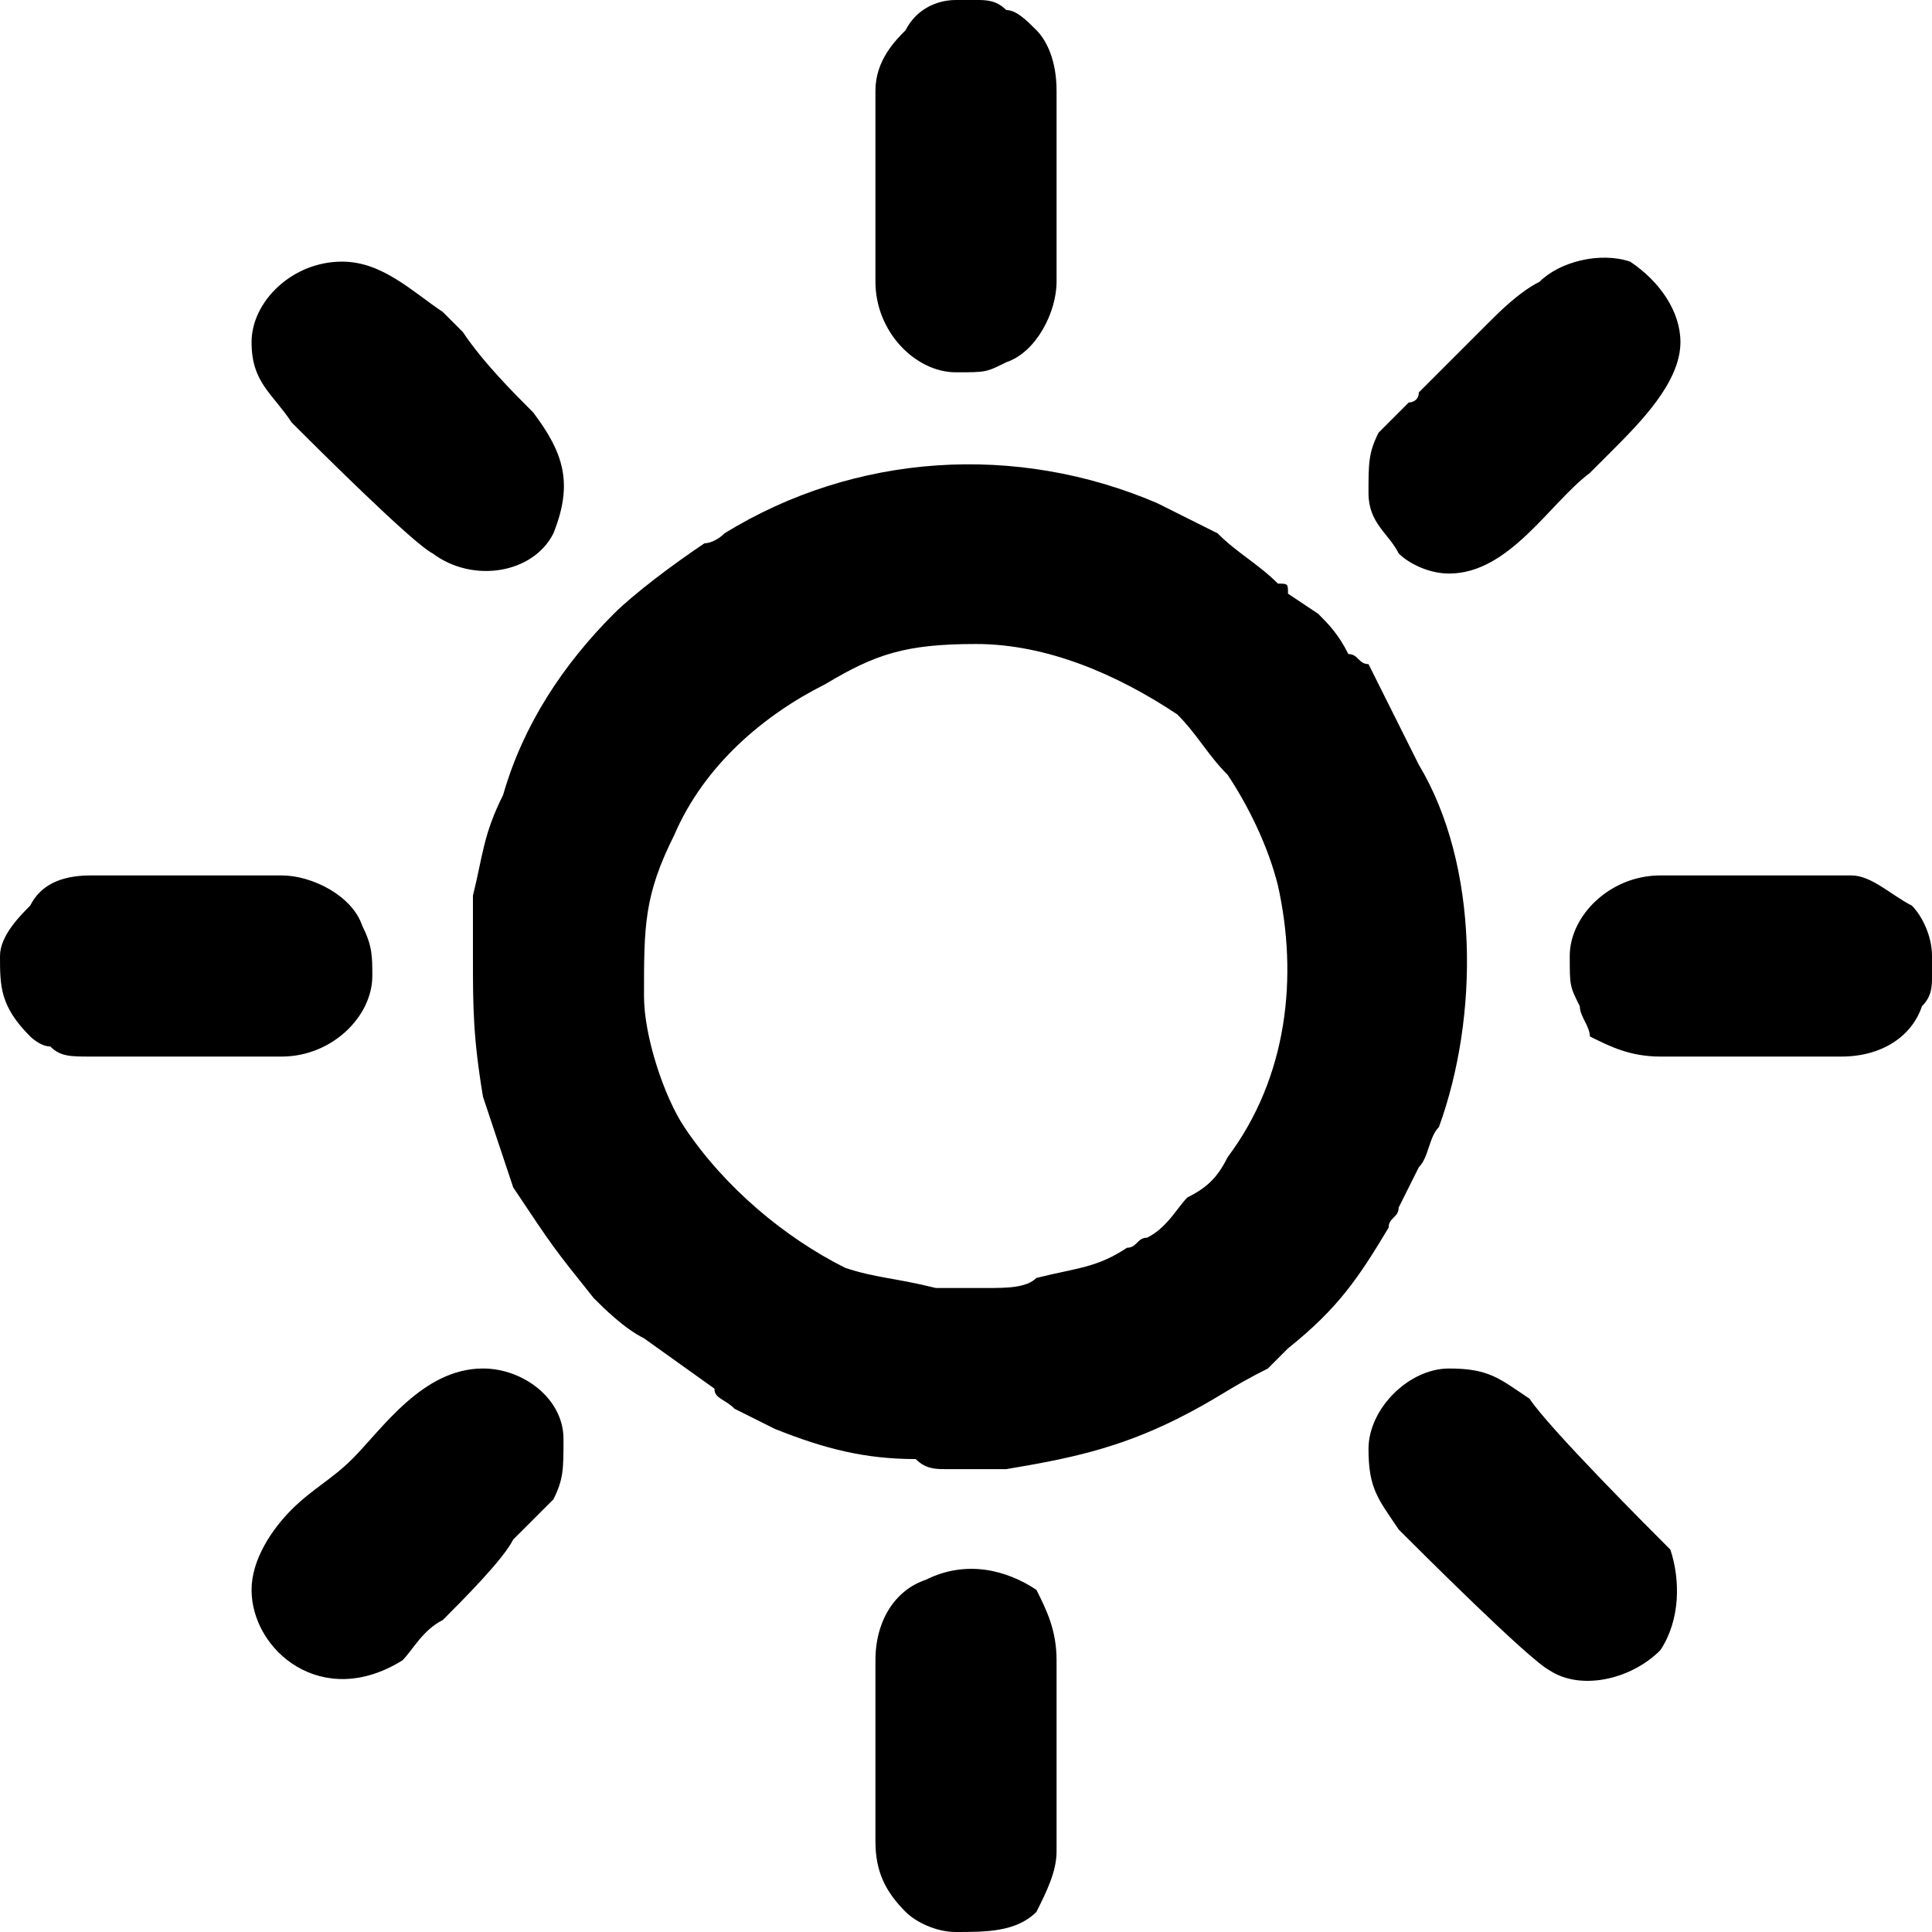 <?xml version="1.0" encoding="UTF-8"?>
<!DOCTYPE svg PUBLIC "-//W3C//DTD SVG 1.0//EN" "http://www.w3.org/TR/2001/REC-SVG-20010904/DTD/svg10.dtd">
<!-- Creator: CorelDRAW 2018 (64 Bit Versão de avaliação) -->
<svg xmlns="http://www.w3.org/2000/svg" xml:space="preserve" width="41px" height="41px" version="1.0" shape-rendering="geometricPrecision" text-rendering="geometricPrecision" image-rendering="optimizeQuality" fill-rule="evenodd" clip-rule="evenodd"
viewBox="0 0 1.92 1.92"
 xmlns:xlink="http://www.w3.org/1999/xlink">
 <g id="Camada_x0020_1">
  <path fill="black" d="M0.64 0.99c0,-0.07 0,-0.1 0.03,-0.16 0.03,-0.07 0.09,-0.12 0.15,-0.15 0.05,-0.03 0.08,-0.04 0.15,-0.04 0.07,0 0.14,0.03 0.2,0.07 0.02,0.02 0.03,0.04 0.05,0.06 0.02,0.03 0.04,0.07 0.05,0.11 0.02,0.09 0.01,0.19 -0.05,0.27 -0.01,0.02 -0.02,0.03 -0.04,0.04 -0.01,0.01 -0.02,0.03 -0.04,0.04 -0.01,0 -0.01,0.01 -0.02,0.01 -0.03,0.02 -0.05,0.02 -0.09,0.03 -0.01,0.01 -0.03,0.01 -0.05,0.01 -0.01,0 -0.01,0 -0.01,0l-0.04 0c-0.04,-0.01 -0.06,-0.01 -0.09,-0.02 -0.06,-0.03 -0.12,-0.08 -0.16,-0.14 -0.02,-0.03 -0.04,-0.09 -0.04,-0.13zm0.72 0.45c0,0.04 0.01,0.05 0.03,0.08 0.02,0.02 0.13,0.13 0.15,0.14 0.03,0.02 0.08,0.01 0.11,-0.02 0.02,-0.03 0.02,-0.07 0.01,-0.1 -0.02,-0.02 -0.12,-0.12 -0.14,-0.15 -0.03,-0.02 -0.04,-0.03 -0.08,-0.03 -0.04,0 -0.08,0.04 -0.08,0.08zm0.08 -0.87c0.06,0 0.1,-0.07 0.14,-0.1 0.01,-0.01 0.01,-0.01 0.02,-0.02 0.03,-0.03 0.07,-0.07 0.07,-0.11 0,-0.03 -0.02,-0.06 -0.05,-0.08 -0.03,-0.01 -0.07,0 -0.09,0.02 -0.02,0.01 -0.04,0.03 -0.05,0.04 -0.01,0.01 -0.01,0.01 -0.01,0.01l-0.06 0.06c0,0.01 -0.01,0.01 -0.01,0.01l-0.03 0.03c-0.01,0.02 -0.01,0.03 -0.01,0.06 0,0.03 0.02,0.04 0.03,0.06 0.01,0.01 0.03,0.02 0.05,0.02zm-1.19 -0.23c0,0.04 0.02,0.05 0.04,0.08 0.02,0.02 0.12,0.12 0.14,0.13 0.04,0.03 0.1,0.02 0.12,-0.02 0.02,-0.05 0.01,-0.08 -0.02,-0.12 -0.02,-0.02 -0.05,-0.05 -0.07,-0.08l-0.02 -0.02c-0.03,-0.02 -0.06,-0.05 -0.1,-0.05 -0.05,0 -0.09,0.04 -0.09,0.08zm0 1.24c0,0.06 0.07,0.12 0.15,0.07 0.01,-0.01 0.02,-0.03 0.04,-0.04 0.02,-0.02 0.06,-0.06 0.07,-0.08 0.01,-0.01 0.02,-0.02 0.04,-0.04 0.01,-0.02 0.01,-0.03 0.01,-0.06 0,-0.04 -0.04,-0.07 -0.08,-0.07 -0.06,0 -0.1,0.06 -0.13,0.09 -0.02,0.02 -0.04,0.03 -0.06,0.05 -0.02,0.02 -0.04,0.05 -0.04,0.08zm0.62 0.07l0 0.18c0,0.03 0.01,0.05 0.03,0.07 0.01,0.01 0.03,0.02 0.05,0.02 0.03,0 0.06,0 0.08,-0.02 0.01,-0.02 0.02,-0.04 0.02,-0.06l0 -0.19c0,-0.03 -0.01,-0.05 -0.02,-0.07 -0.03,-0.02 -0.07,-0.03 -0.11,-0.01 -0.03,0.01 -0.05,0.04 -0.05,0.08zm0.69 -0.7c0,0.03 0,0.03 0.01,0.05 0,0.01 0.01,0.02 0.01,0.03 0.02,0.01 0.04,0.02 0.07,0.02l0.18 0c0.04,0 0.07,-0.02 0.08,-0.05 0.01,-0.01 0.01,-0.02 0.01,-0.03l0 -0.02c0,-0.02 -0.01,-0.04 -0.02,-0.05 -0.02,-0.01 -0.04,-0.03 -0.06,-0.03l-0.19 0c-0.05,0 -0.09,0.04 -0.09,0.08zm-0.69 -0.86l0 0.19c0,0.05 0.04,0.09 0.08,0.09 0.03,0 0.03,0 0.05,-0.01 0.03,-0.01 0.05,-0.05 0.05,-0.08l0 -0.19c0,-0.03 -0.01,-0.05 -0.02,-0.06 -0.01,-0.01 -0.02,-0.02 -0.03,-0.02 -0.01,-0.01 -0.02,-0.01 -0.03,-0.01l-0.02 0c-0.02,0 -0.04,0.01 -0.05,0.03 -0.01,0.01 -0.03,0.03 -0.03,0.06zm-0.87 0.86c0,0.03 0,0.05 0.03,0.08 0,0 0.01,0.01 0.02,0.01 0.01,0.01 0.02,0.01 0.04,0.01l0.19 0c0.05,0 0.09,-0.04 0.09,-0.08 0,-0.02 0,-0.03 -0.01,-0.05 -0.01,-0.03 -0.05,-0.05 -0.08,-0.05l-0.19 0c-0.03,0 -0.05,0.01 -0.06,0.03 -0.01,0.01 -0.03,0.03 -0.03,0.05zm0.47 0c0,0.05 0,0.08 0.01,0.14 0.01,0.03 0.02,0.06 0.03,0.09 0.04,0.06 0.04,0.06 0.08,0.11 0.01,0.01 0.03,0.03 0.05,0.04l0.07 0.05c0,0.01 0.01,0.01 0.02,0.02l0.04 0.02c0.05,0.02 0.09,0.03 0.14,0.03 0.01,0.01 0.02,0.01 0.03,0.01 0.01,0 0.02,0 0.03,0 0.01,0 0.02,0 0.03,0 0.06,-0.01 0.11,-0.02 0.17,-0.05 0.04,-0.02 0.05,-0.03 0.09,-0.05l0.02 -0.02c0.05,-0.04 0.07,-0.07 0.1,-0.12 0,-0.01 0.01,-0.01 0.01,-0.02l0.02 -0.04c0.01,-0.01 0.01,-0.03 0.02,-0.04 0.04,-0.11 0.04,-0.26 -0.02,-0.36 -0.02,-0.04 -0.03,-0.06 -0.05,-0.1 -0.01,0 -0.01,-0.01 -0.02,-0.01 -0.01,-0.02 -0.02,-0.03 -0.03,-0.04 0,0 0,0 0,0l-0.03 -0.02c0,-0.01 0,-0.01 -0.01,-0.01 -0.02,-0.02 -0.04,-0.03 -0.06,-0.05l-0.06 -0.03c-0.14,-0.06 -0.3,-0.05 -0.43,0.03 -0.01,0.01 -0.02,0.01 -0.02,0.01 -0.03,0.02 -0.07,0.05 -0.09,0.07 -0.05,0.05 -0.09,0.11 -0.11,0.18 -0.02,0.04 -0.02,0.06 -0.03,0.1 0,0.02 0,0.04 0,0.06z"/>
 </g>
</svg>

